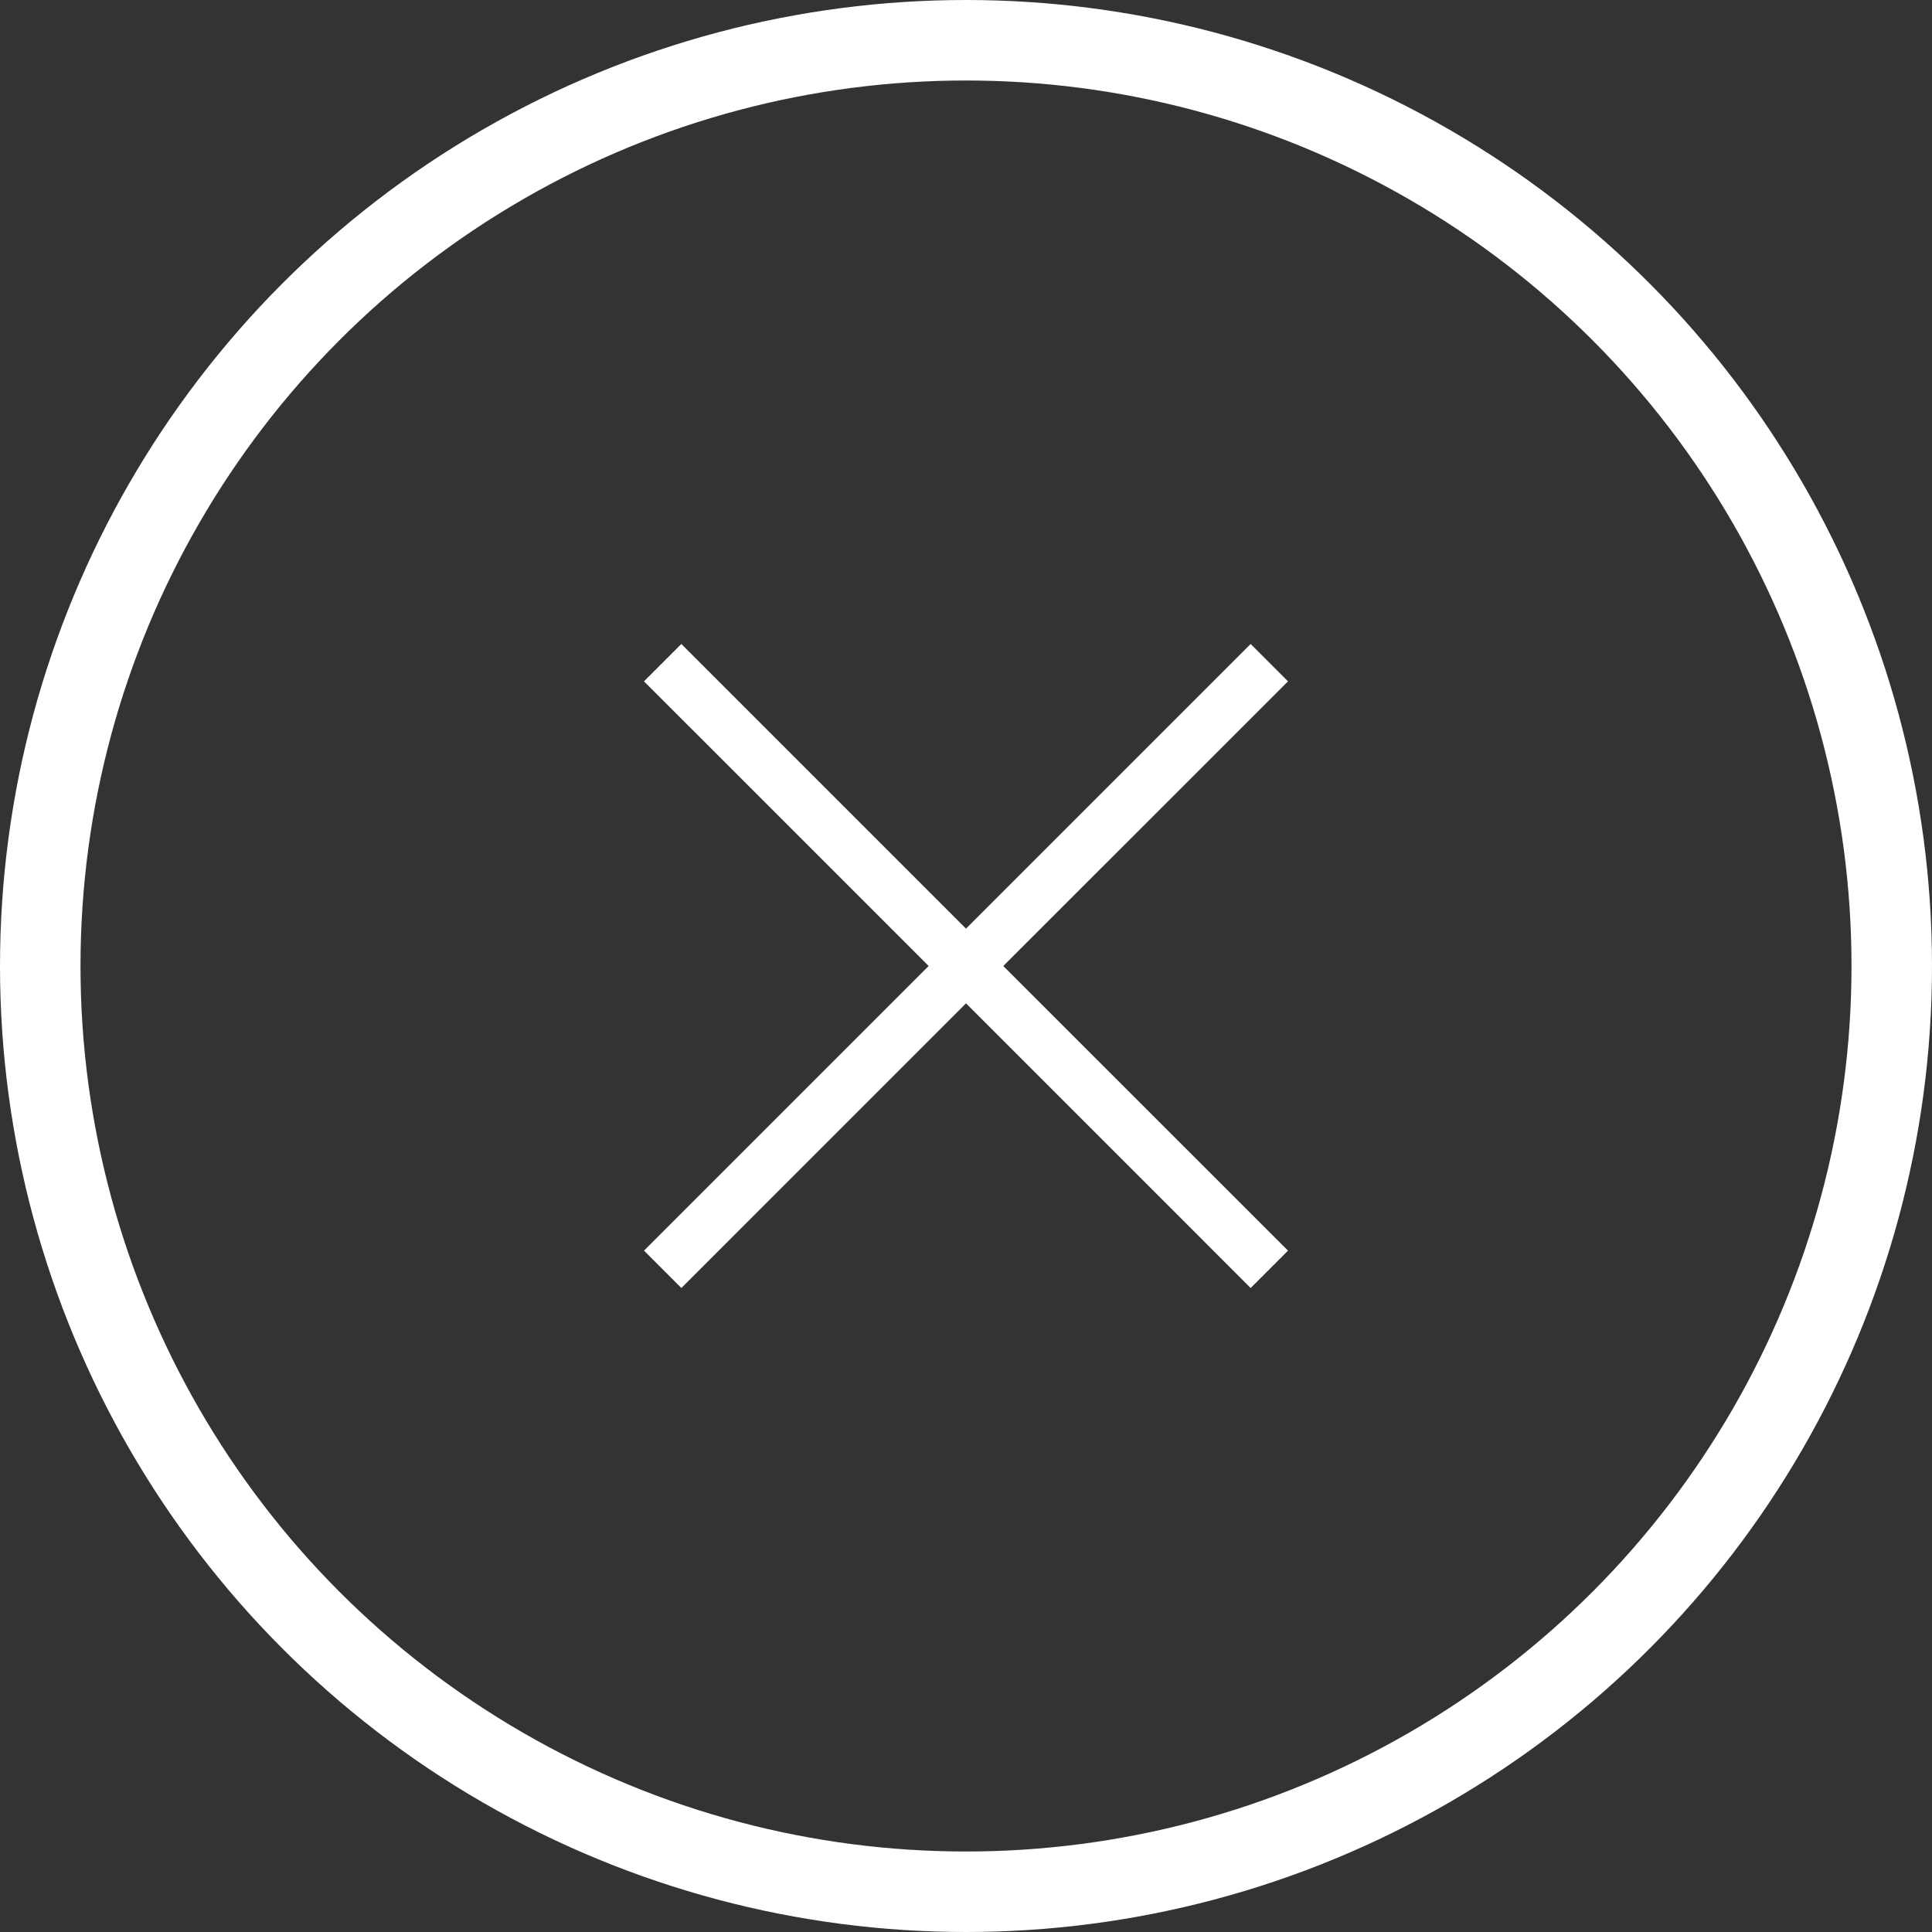 <svg width="24" height="24" viewBox="0 0 24 24" fill="none" xmlns="http://www.w3.org/2000/svg">
<rect x="0" y="0" width="24" height="24" fill="#333333" stroke="none"/>
<circle cx="12" cy="12" r="11.5" stroke="white"/>
<path d="M16 8.464L15.536 8L12 11.536L8.464 8L8 8.464L11.536 12L8 15.536L8.464 16L12 12.464L15.536 16L16 15.536L12.463 12L16 8.464Z" fill="white"/>
</svg>
